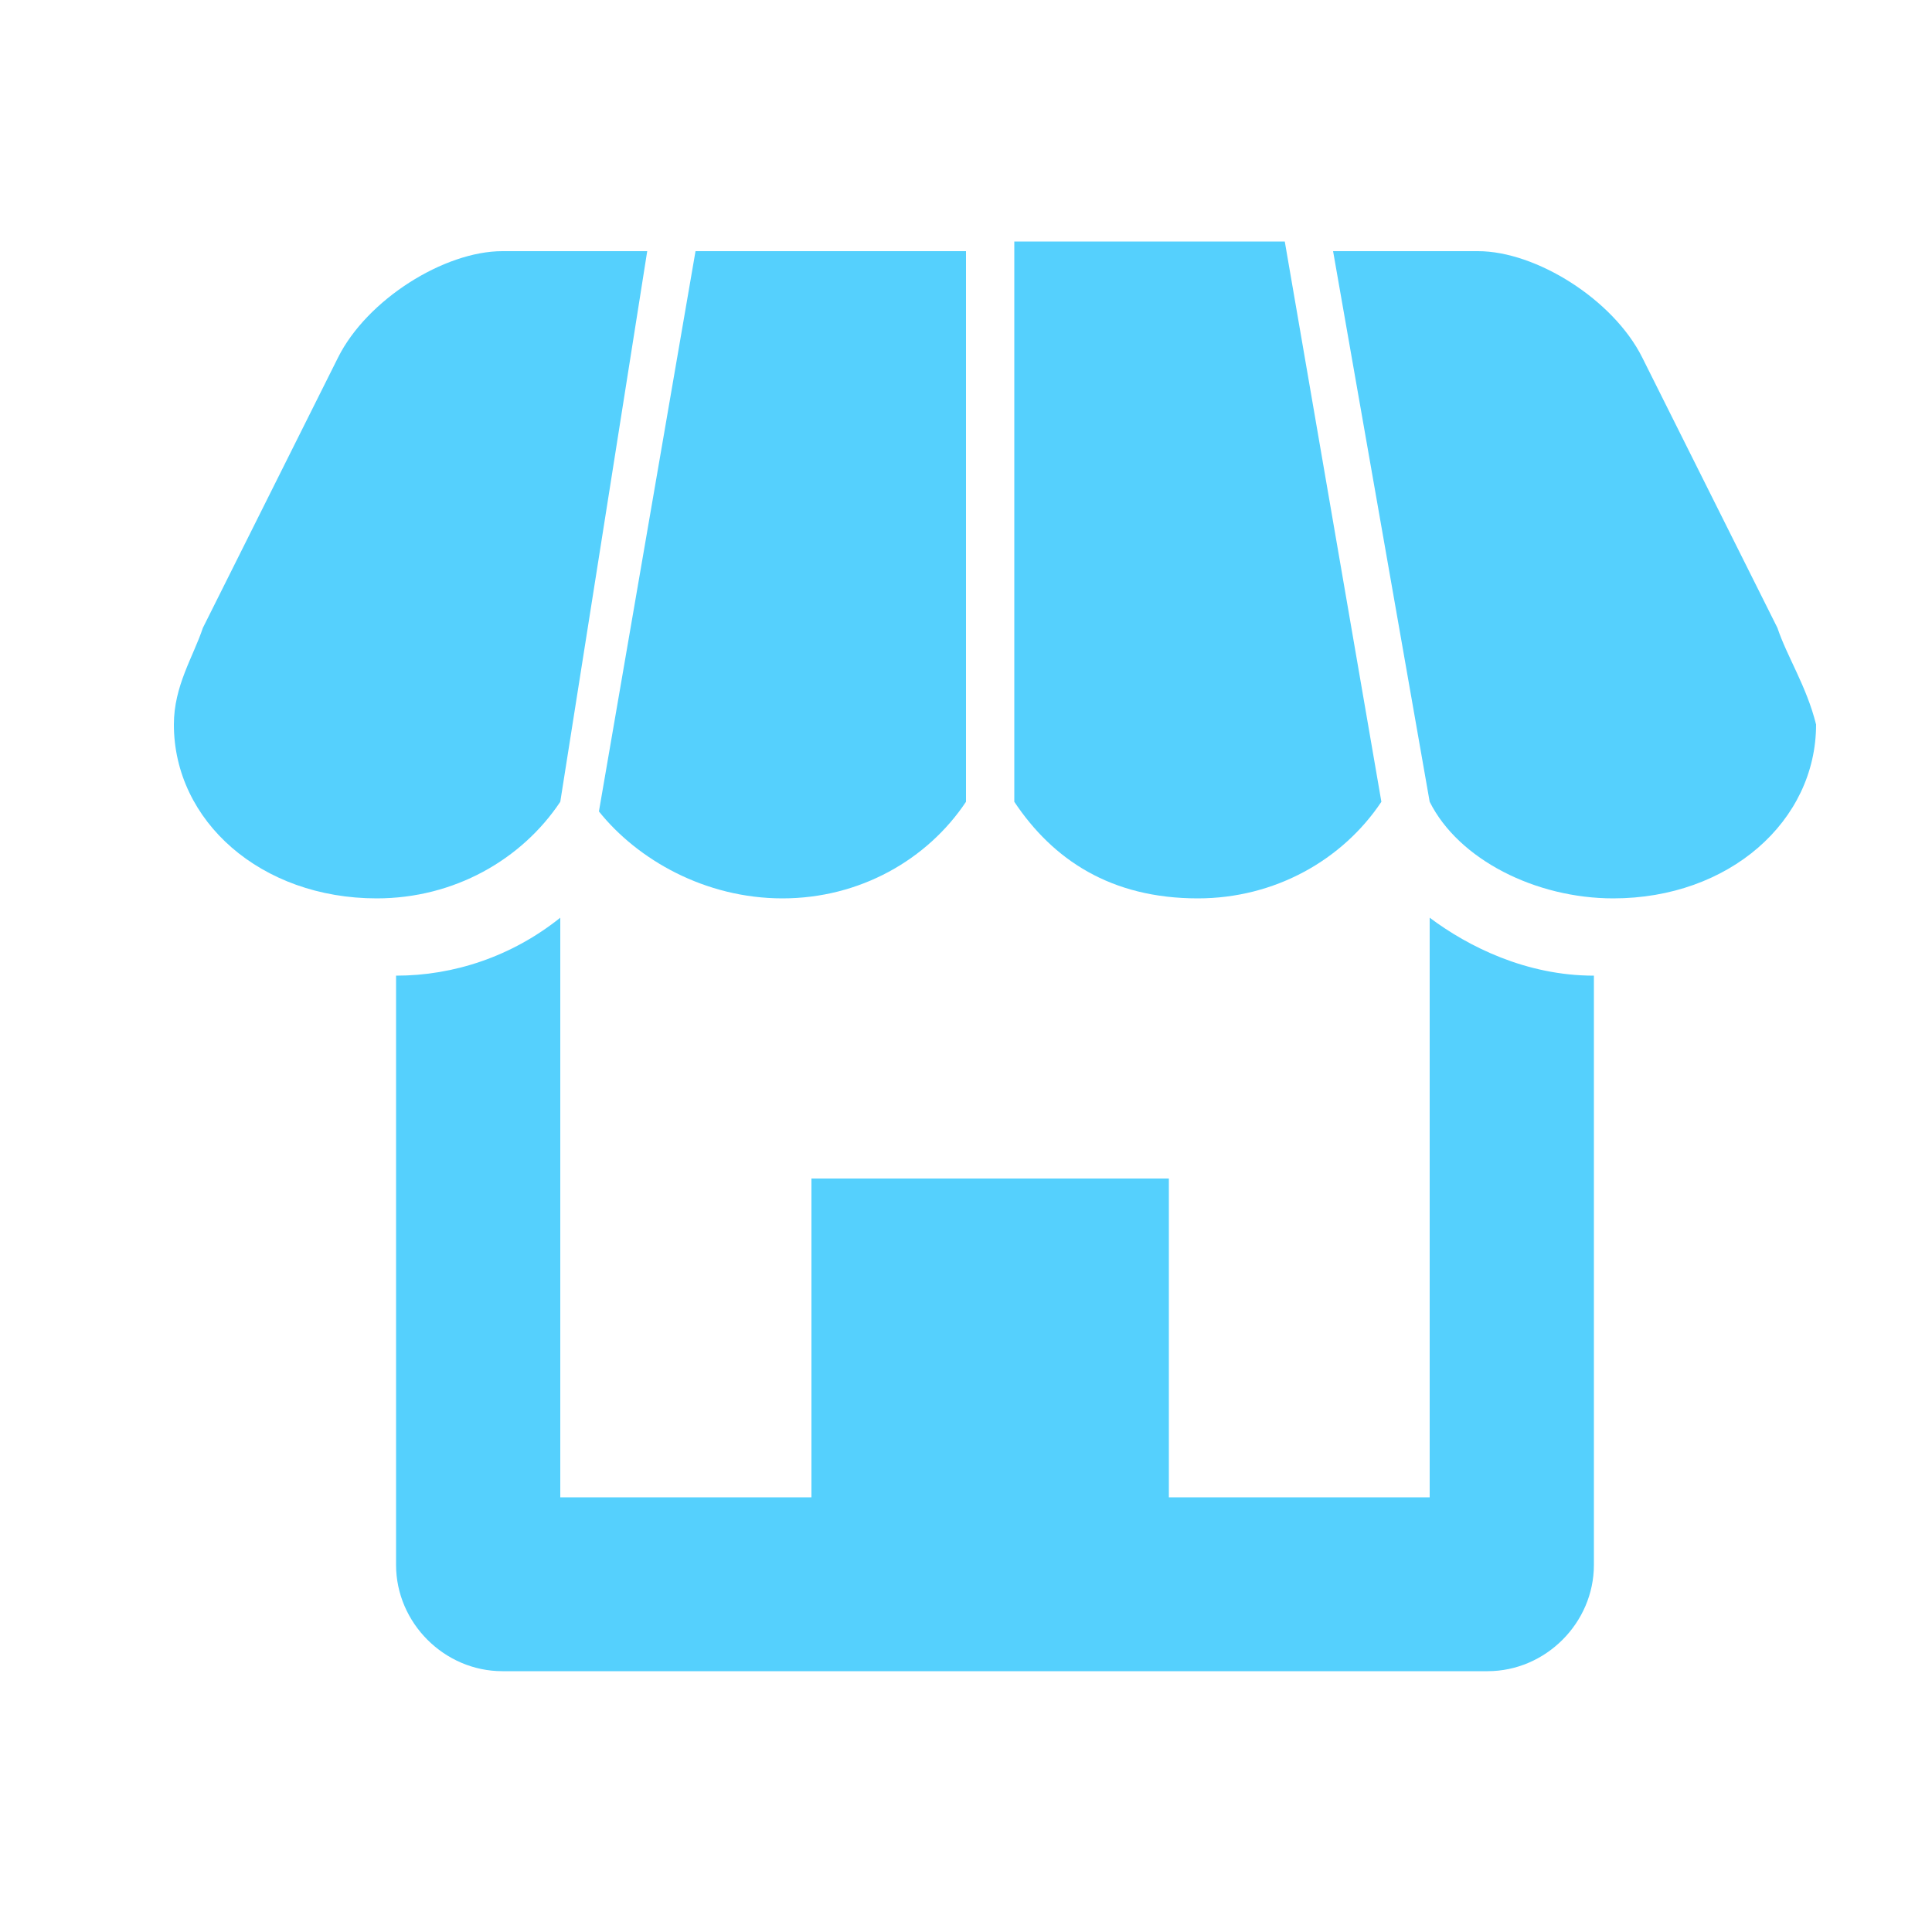 <svg xmlns='http://www.w3.org/2000/svg' width='20' height='20'><style>path {fill:#55d0fd}</style><path d='M14.7,15.5h-2.6v-3.3H8.4v3.3H5.8v-6c-0.5,0.4-1.1,0.6-1.7,0.6v6.1c0,0.6,0.5,1.1,1.1,1.1h10.2c0.6,0,1.1-0.5,1.1-1.1v-6.1c-0.7,0-1.3-0.3-1.7-0.6V15.5z'/><path  d='M8.1,9.3c0.8,0,1.5-0.4,1.9-1l0-5.7H7.2l-1,5.8C6.6,8.9,7.3,9.3,8.1,9.3z'/><path  d='M5.8,8.3l0.9-5.7H5.2c-0.6,0-1.4,0.5-1.7,1.1L2.1,6.5C2,6.8,1.8,7.1,1.8,7.5c0,1,0.9,1.8,2.1,1.8C4.7,9.3,5.4,8.9,5.8,8.3z'/><path  d='M18.4,6.5L17,3.7c-0.3-0.6-1.1-1.1-1.7-1.1h-1.5l1,5.7c0.3,0.6,1.1,1,1.9,1c1.2,0,2.1-0.8,2.1-1.8C18.7,7.1,18.5,6.8,18.4,6.5z'/><path  d='M12.4,9.3c0.8,0,1.5-0.4,1.9-1l-1-5.8h-2.8l0,5.8C10.9,8.9,11.5,9.3,12.4,9.3z'/></svg>
